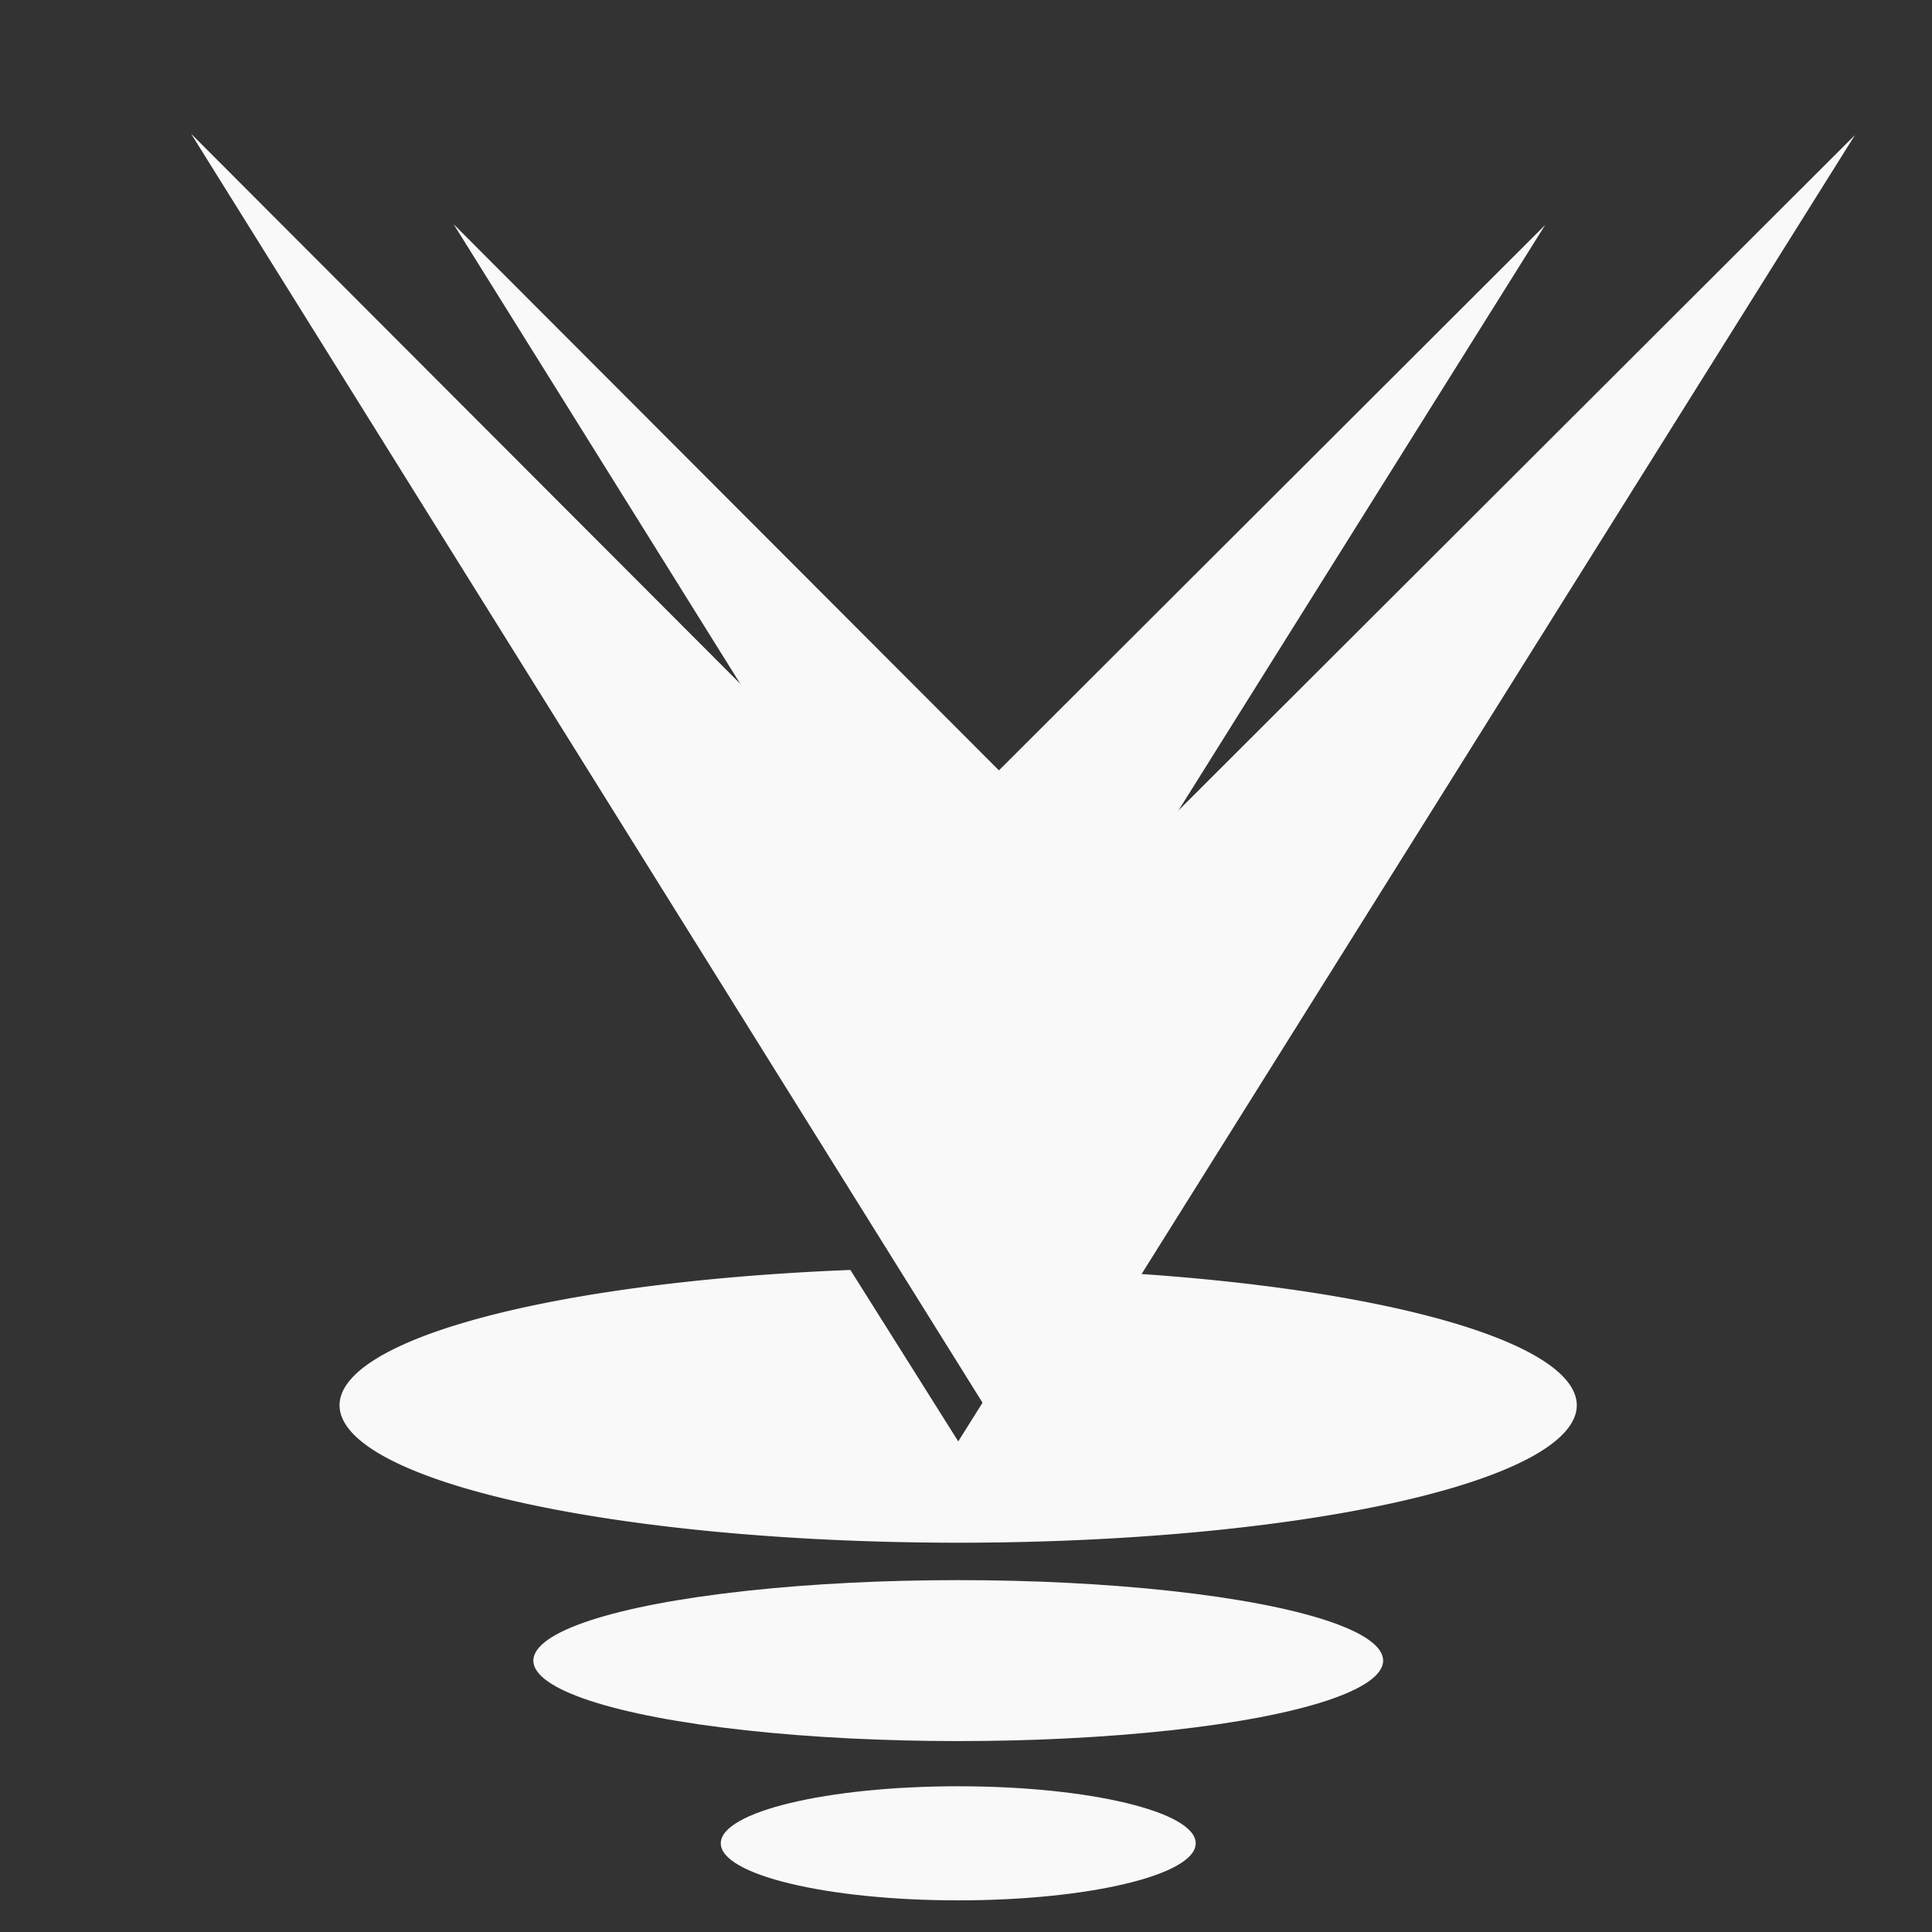 <?xml version="1.0" encoding="UTF-8" standalone="no"?>
<!-- Created with Inkscape (http://www.inkscape.org/) -->

<svg
   width="48"
   height="48"
   viewBox="0 0 12.7 12.7"
   version="1.1"
   id="svg5"
   inkscape:version="1.1.2 (b8e25be8, 2022-02-05)"
   sodipodi:docname="select.svg"
   xmlns:inkscape="http://www.inkscape.org/namespaces/inkscape"
   xmlns:sodipodi="http://sodipodi.sourceforge.net/DTD/sodipodi-0.dtd"
   xmlns="http://www.w3.org/2000/svg"
   xmlns:svg="http://www.w3.org/2000/svg">
  <rect x="0" y="0" width="12.7" height="12.7" fill="#333333" stroke="none"/>
  <sodipodi:namedview
     id="namedview7"
     pagecolor="#505050"
     bordercolor="#ffffff"
     borderopacity="1"
     inkscape:pageshadow="0"
     inkscape:pageopacity="0"
     inkscape:pagecheckerboard="1"
     inkscape:document-units="mm"
     showgrid="false"
     units="px"
     inkscape:zoom="5.1449804"
     inkscape:cx="-9.1351173"
     inkscape:cy="20.699787"
     inkscape:window-width="1496"
     inkscape:window-height="905"
     inkscape:window-x="0"
     inkscape:window-y="34"
     inkscape:window-maximized="0"
     inkscape:current-layer="layer1" />
  <defs
     id="defs2" />
  <g
     inkscape:label="Layer 1"
     inkscape:groupmode="layer"
     id="layer1">
    <path
       id="path265"
       style="fill:#f9f9f9;stroke-width:0.248"
       d="M 5.59,8.348 A 4.066,0.904 0 0 0 2.232,9.237 4.066,0.904 0 0 0 6.299,10.141 4.066,0.904 0 0 0 10.365,9.237 4.066,0.904 0 0 0 7.007,8.348 L 6.299,9.475 Z" />
    <g
       id="g397"
       style="fill:#1a1a1a;stroke:#683f54"
       transform="matrix(-0.004,0,0,-0.004,40.068,57.874)" />
    <ellipse
       style="fill:#f9f9f9;stroke-width:0.199"
       id="path267"
       cx="6.299"
       cy="10.916"
       rx="2.793"
       ry="0.529" />
    <ellipse
       style="fill:#f9f9f9;stroke-width:0.241"
       id="path269"
       cx="6.299"
       cy="12.117"
       rx="1.561"
       ry="0.375" />
    <g
       id="g367"
       transform="translate(0.296,-2.468)">
      <g
         id="g357"
         transform="matrix(0,0.125,-0.125,0,13.035,0.067)"
         style="fill:#f9f9f9">
        <g
           id="g353"
           style="fill:#f9f9f9"
           transform="matrix(0,0.035,-0.035,0,457.23,-213.15)">
          <path
             id="path351"
             sodipodi:nodetypes="ccccc"
             d="m 7601,11063 -1251,1249 1252,-1999 1248,2001 z"
             style="fill:#f9f9f9" />
        </g>
        <g
           id="g355"
           style="fill:#f9f9f9;stroke:#683f54"
           transform="matrix(0,0.035,-0.035,0,457.12,-213.04)" />
      </g>
      <g
         id="g365"
         transform="matrix(0,0.082,-0.082,0,10.607,1.79)"
         style="fill:#f9f9f9">
        <g
           id="g361"
           style="fill:#f9f9f9"
           transform="matrix(0,0.035,-0.035,0,457.23,-213.15)">
          <path
             id="path359"
             sodipodi:nodetypes="ccccc"
             d="m 7601,11063 -1251,1249 1252,-1999 1248,2001 z"
             style="fill:#f9f9f9" />
        </g>
        <g
           id="g363"
           style="fill:#f9f9f9;stroke:#683f54"
           transform="matrix(0,0.035,-0.035,0,457.12,-213.04)" />
      </g>
    </g>
  </g>
</svg>
